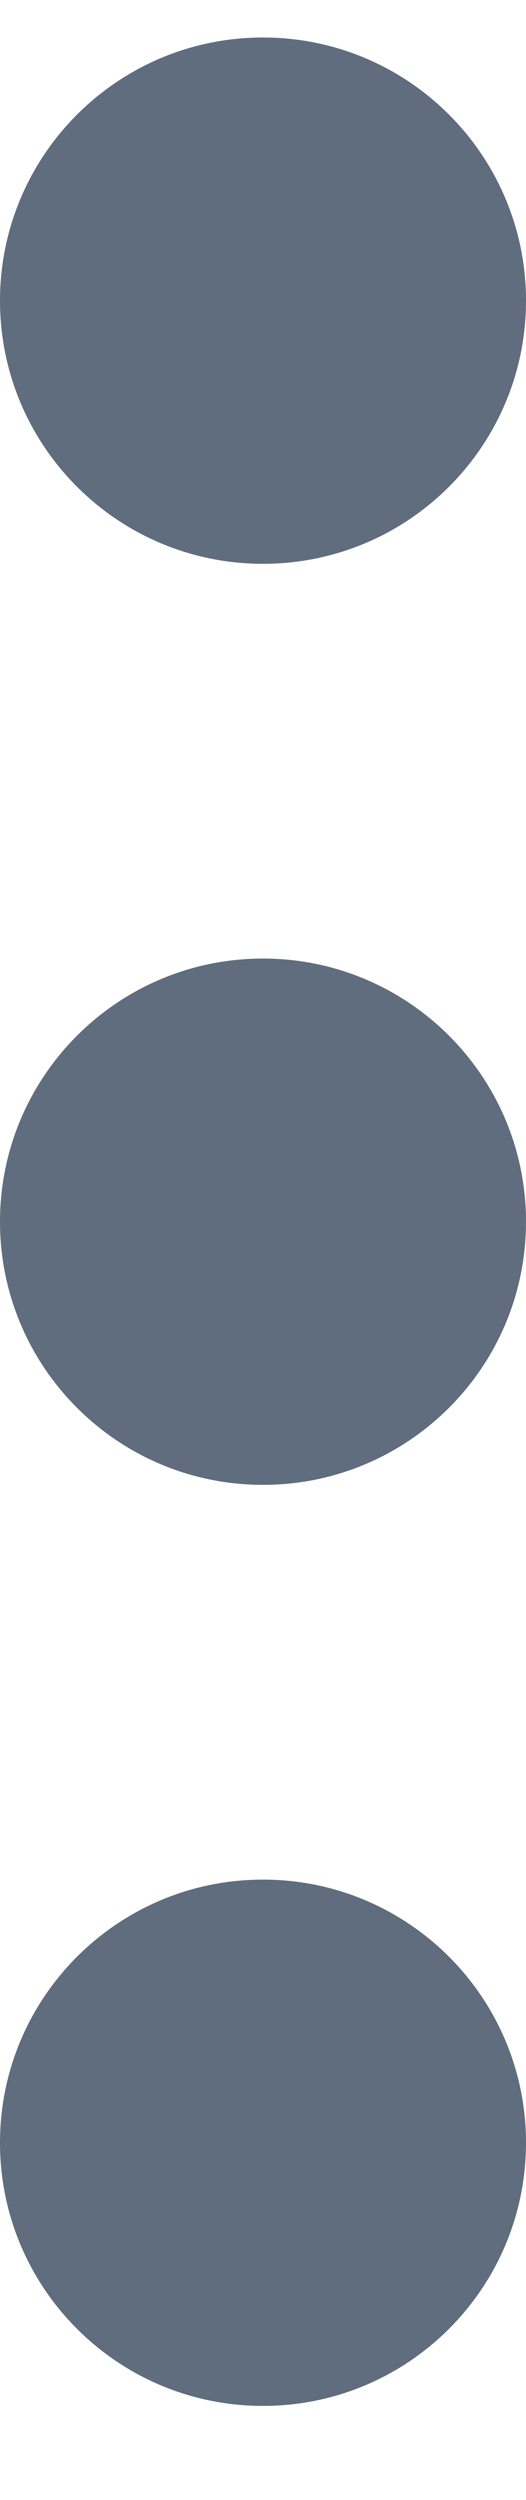 <svg width="4" height="19" viewBox="0 0 4 19" fill="none" xmlns="http://www.w3.org/2000/svg">
<path d="M0 2.285C0 3.39 0.895 4.285 2 4.285C3.105 4.285 4 3.39 4 2.285C4 1.181 3.105 0.285 2 0.285C0.895 0.285 0 1.181 0 2.285Z" fill="#5F6D7E"/>
<path d="M0 9.285C0 10.39 0.895 11.285 2 11.285C3.105 11.285 4 10.39 4 9.285C4 8.181 3.105 7.285 2 7.285C0.895 7.285 0 8.181 0 9.285Z" fill="#5F6D7E"/>
<path d="M0 16.285C0 17.39 0.895 18.285 2 18.285C3.105 18.285 4 17.39 4 16.285C4 15.181 3.105 14.285 2 14.285C0.895 14.285 0 15.181 0 16.285Z" fill="#5F6D7E"/>
</svg>
